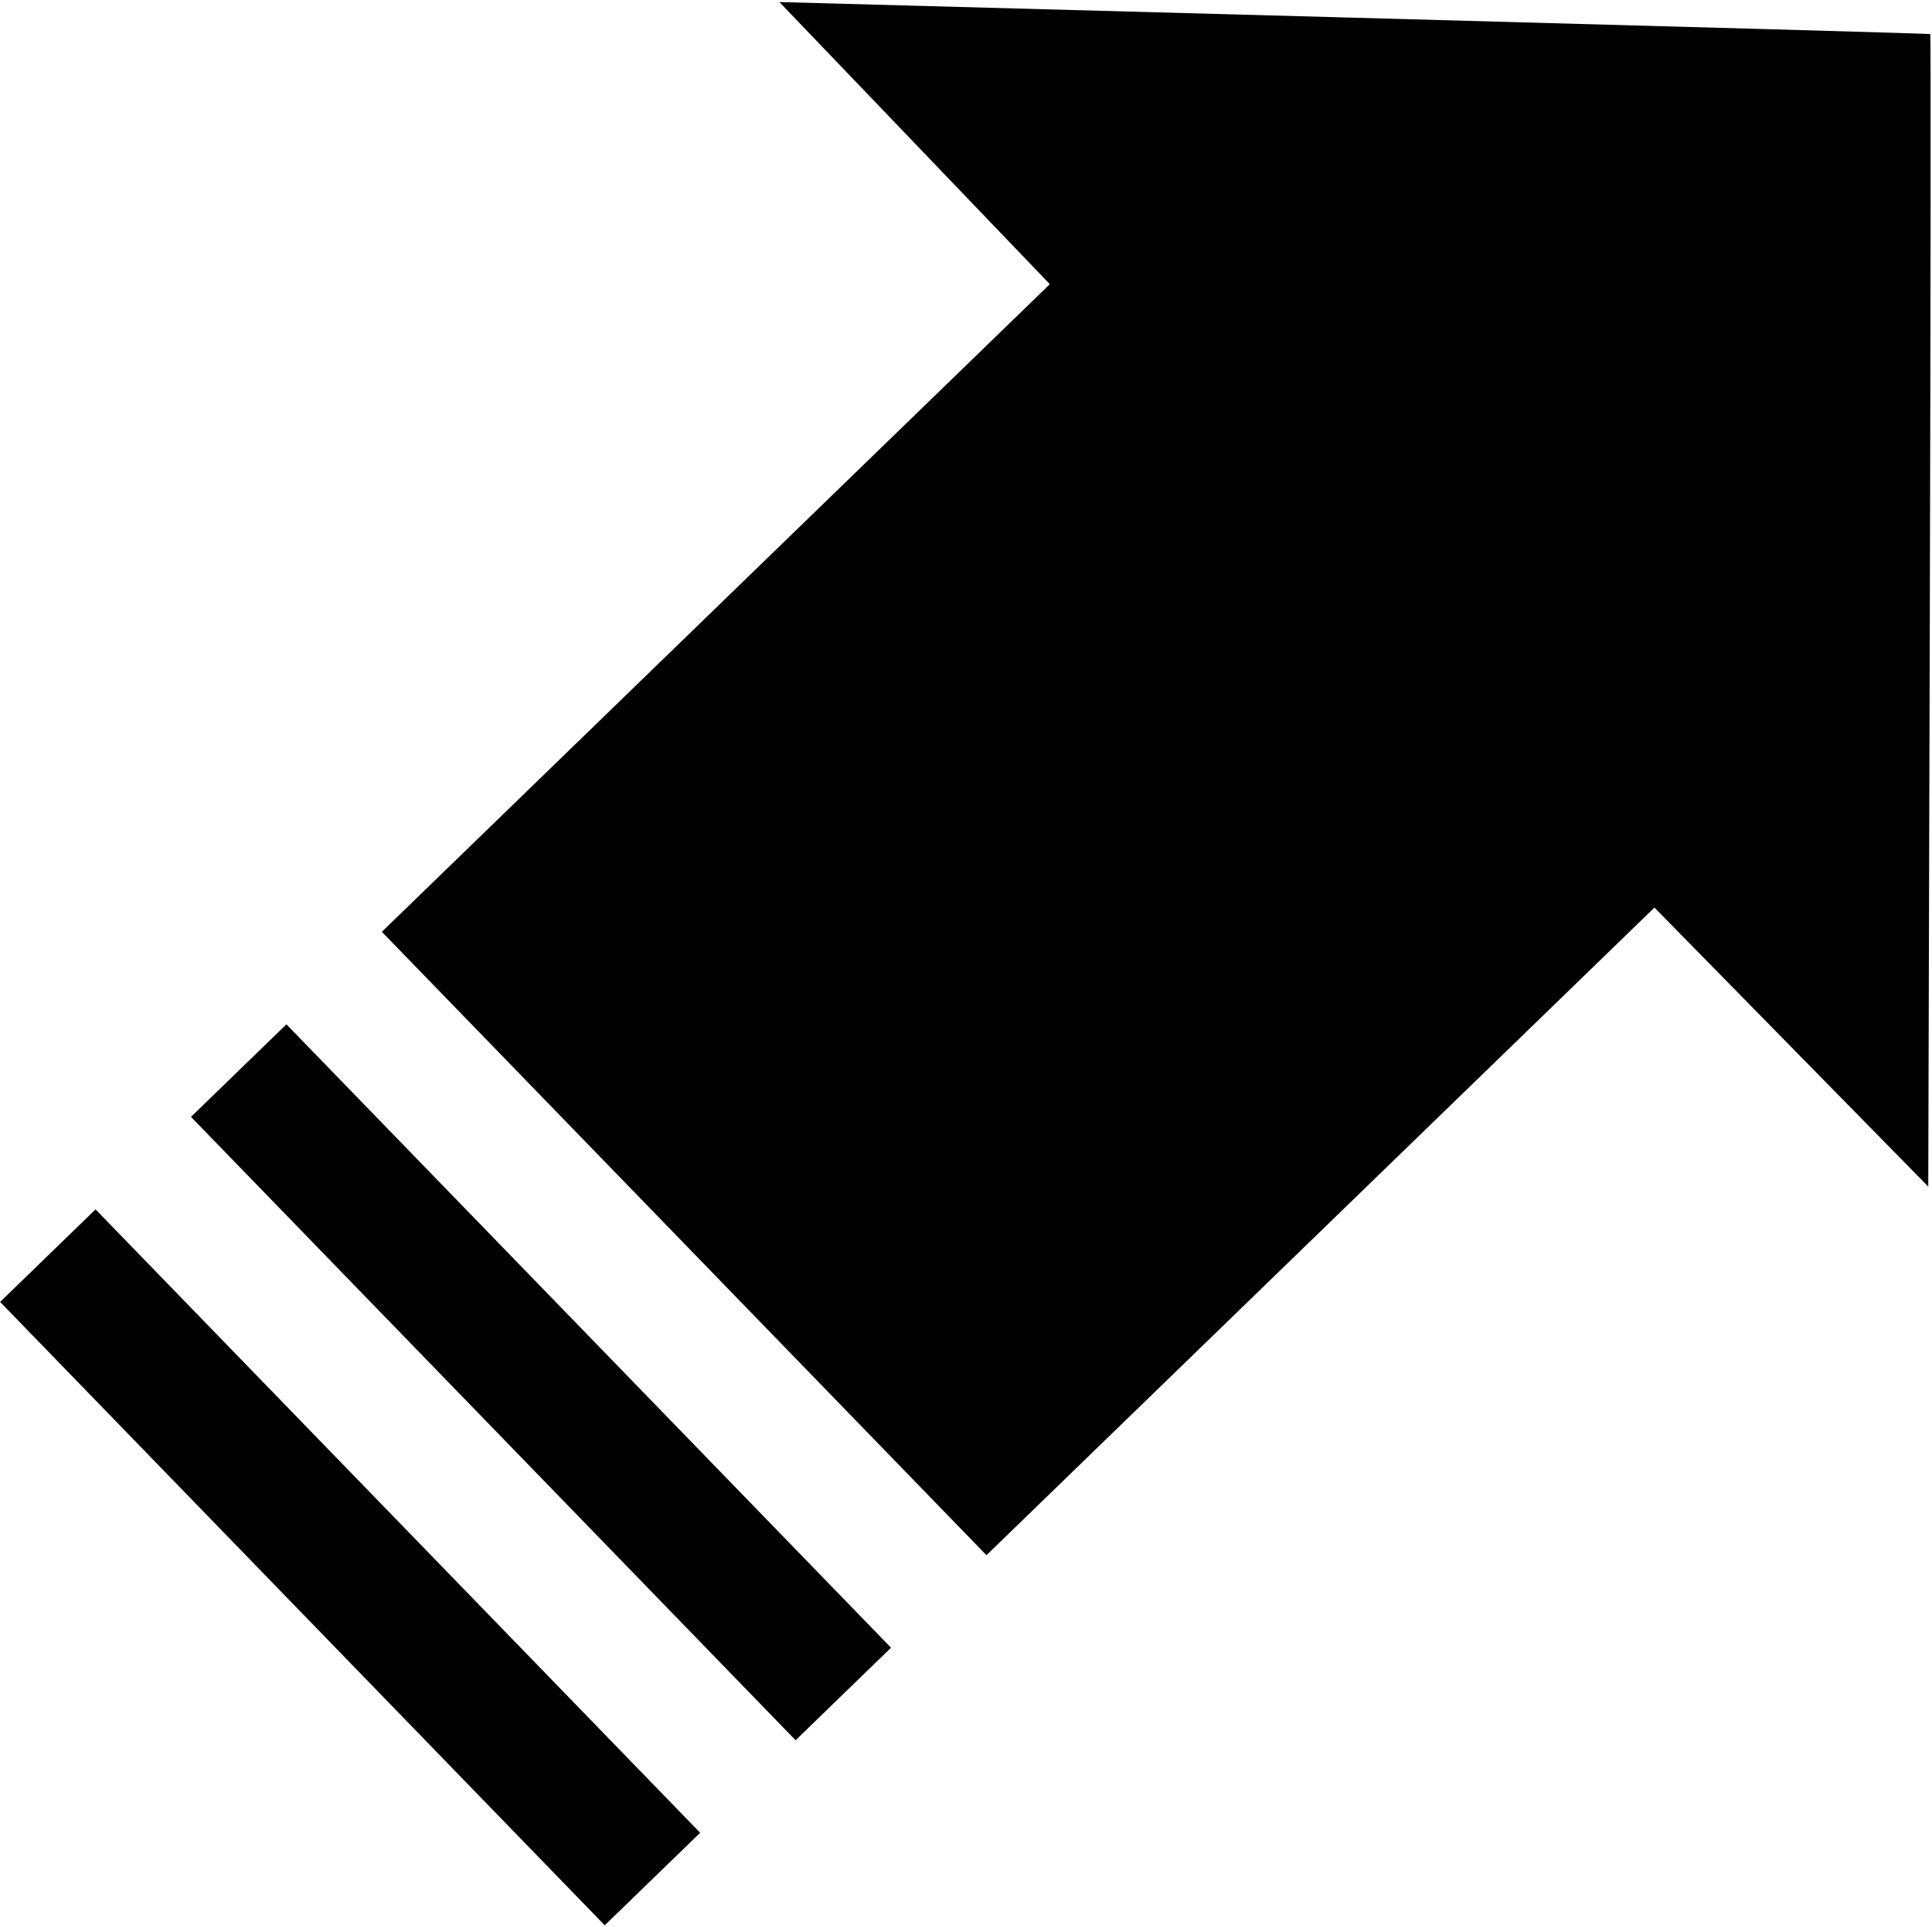 <svg width="436" height="435" fill="none" xmlns="http://www.w3.org/2000/svg"><path fill-rule="evenodd" clip-rule="evenodd" d="M305.623 3.997L175.888.464l30.514 31.841 30.514 31.842-75.371 73.089-75.371 73.089 68.222 70.353 68.223 70.354 75.372-73.089 75.371-73.088 30.898 31.488 30.897 31.488.353-129.995c.194-71.497.24-130.065.101-130.151-.139-.086-58.634-1.745-129.988-3.688zM53.868 241.65L43.1 252.094l68.223 70.353 68.223 70.354 10.768-10.442 10.768-10.442-68.222-70.354-68.223-70.354-10.769 10.442zm-43.073 41.77L.026 293.863l68.223 70.354 68.223 70.353 10.768-10.442 10.769-10.442-68.223-70.354-68.223-70.354-10.768 10.443z" fill="#000"/></svg>